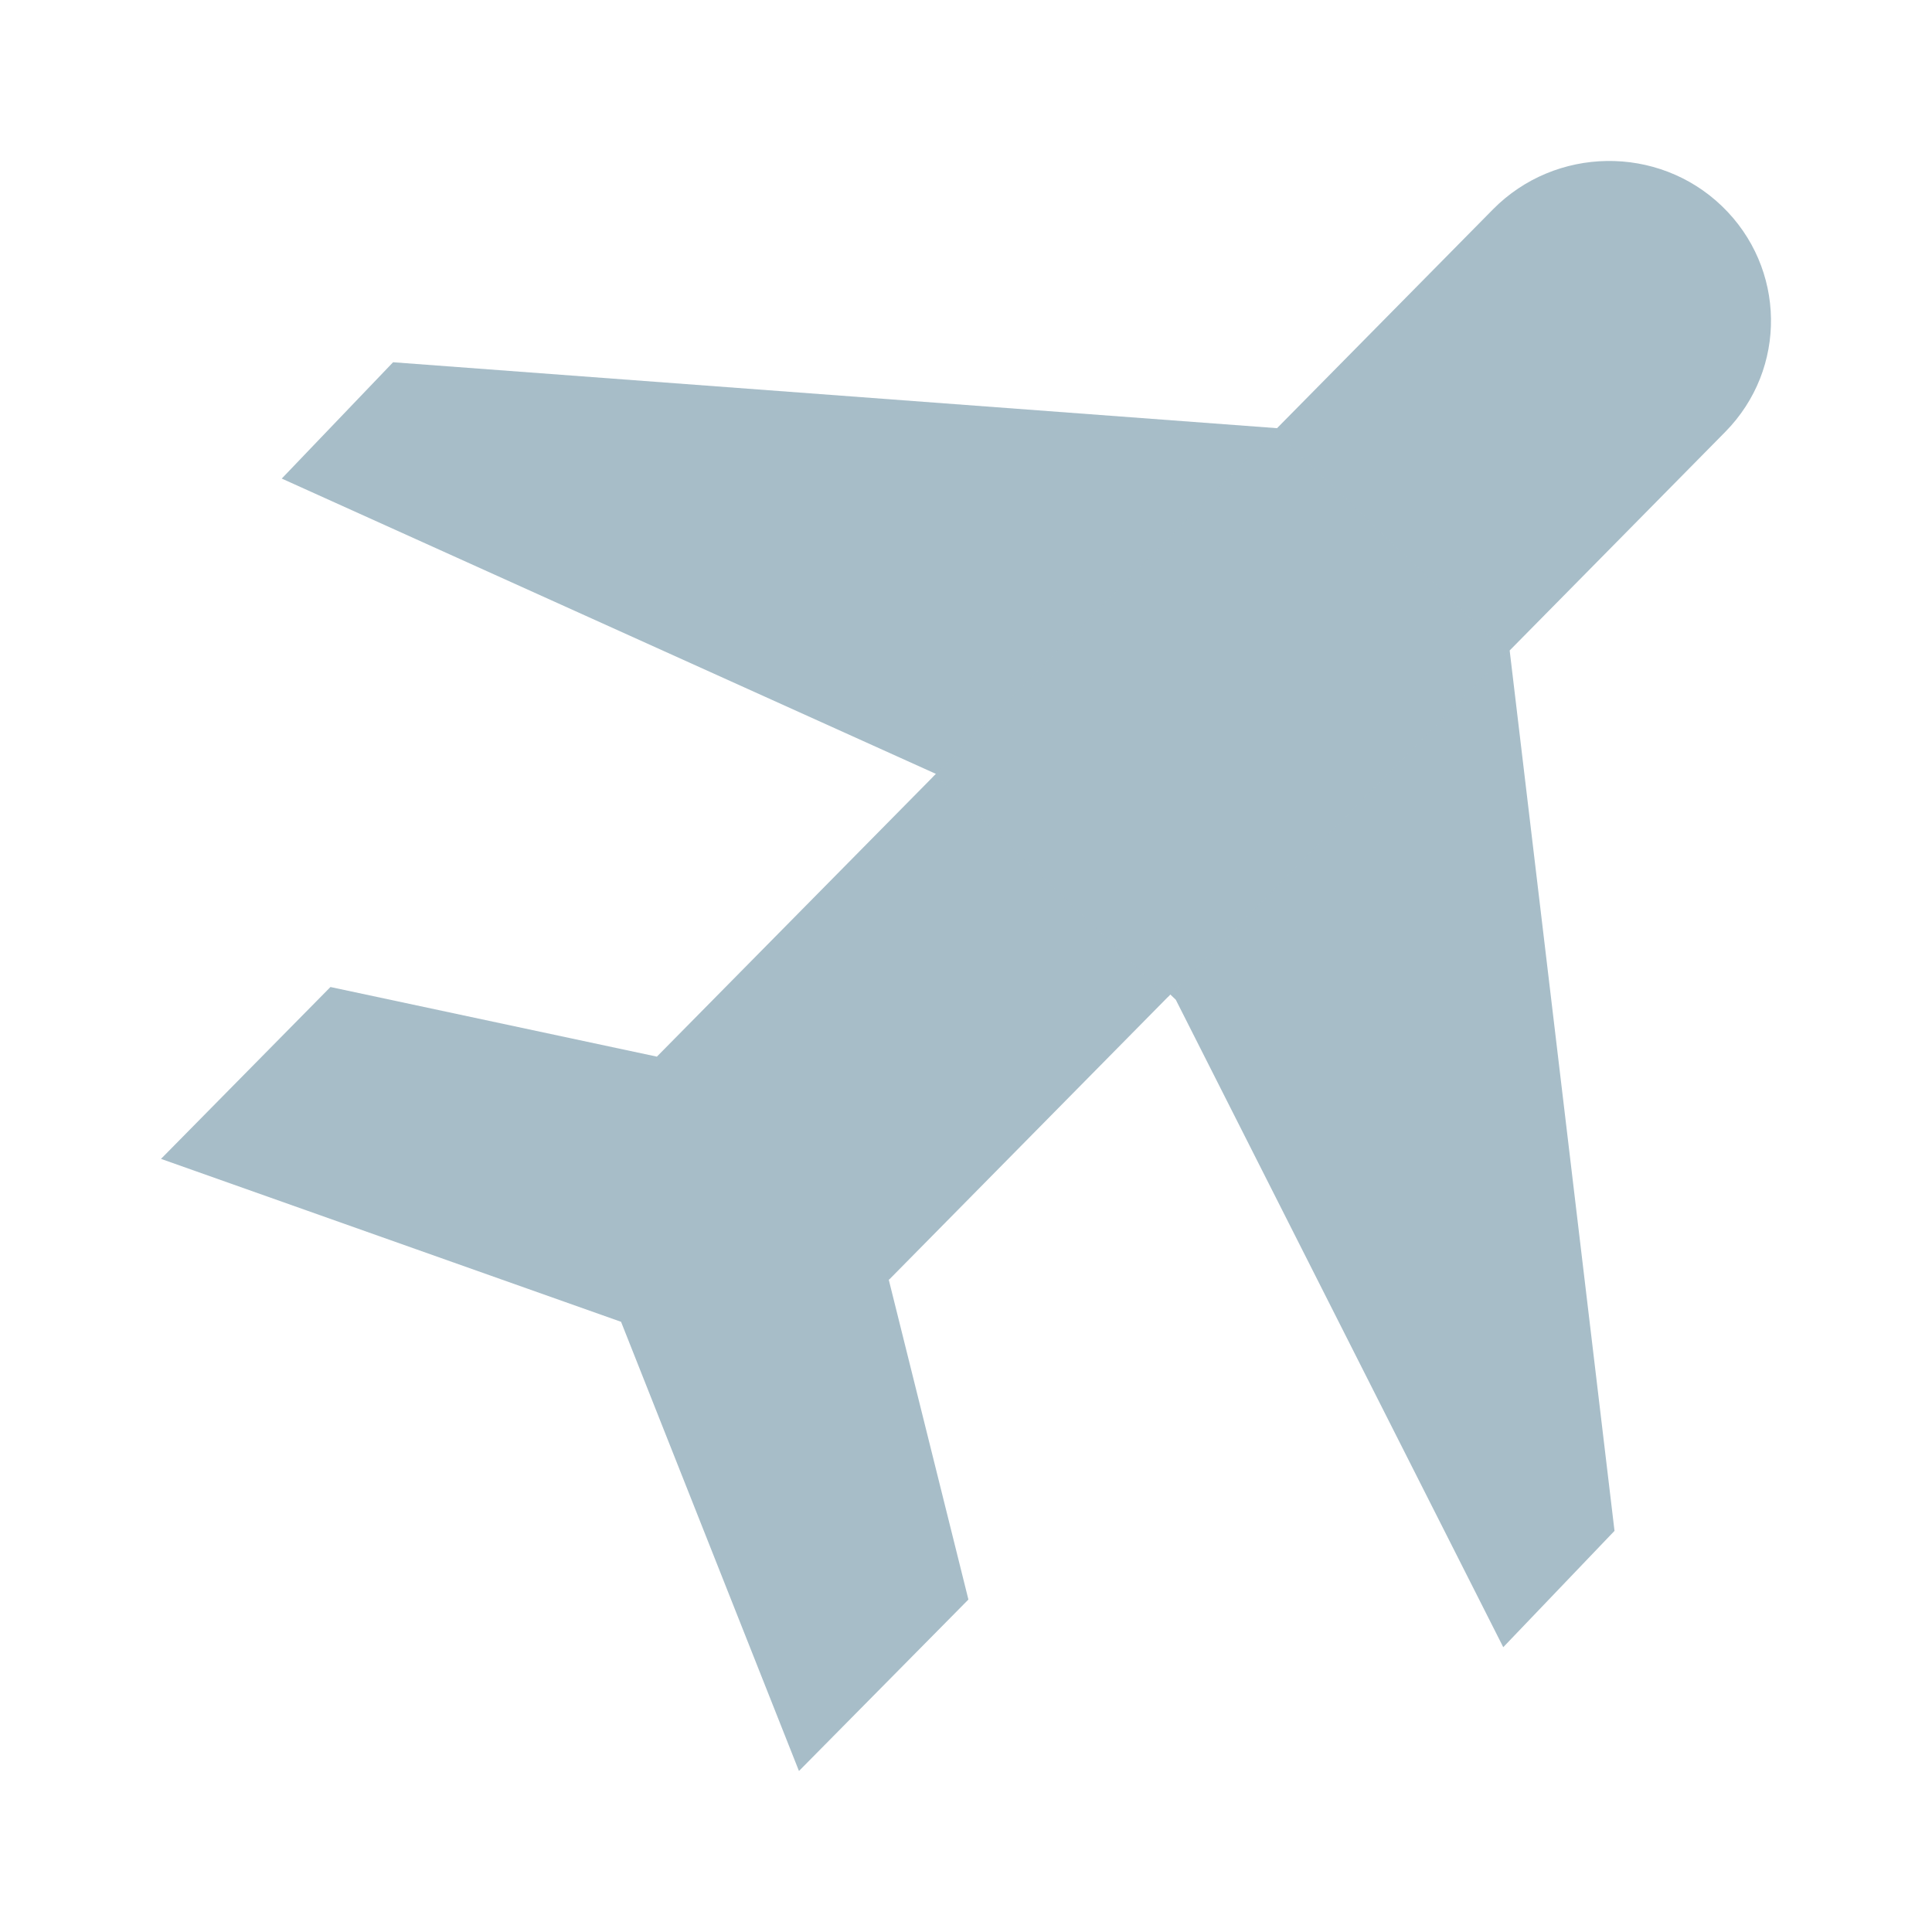 <svg width="24" height="24" viewBox="0 0 24 24" fill="none" xmlns="http://www.w3.org/2000/svg">
<path d="M11.046 15.895L21.431 5.366C22.206 4.581 22.186 3.326 21.391 2.561C20.596 1.796 19.321 1.816 18.546 2.601L8.16 13.126L4.105 12.261L2 14.396L7.715 16.42L9.925 22L12.03 19.87L11.04 15.895H11.046Z" fill="#A7BDC8"/>
<path d="M18.754 8.084L15.864 5.319L4.883 4.5L3.5 5.945L11.716 9.654L14.606 12.419L18.674 20.462L20.056 19.017L18.754 8.084Z" fill="#A7BDC8"/>
<g opacity="0.5" filter="url(#filter0_f_1097_27526)">
<path d="M11.586 9.654L11.716 9.713L14.508 12.385L18.722 8.113L15.864 5.378L15.81 5.374L11.586 9.654Z" fill="#A7BDC8"/>
</g>
<defs>
<filter id="filter0_f_1097_27526" x="10.586" y="4.374" width="9.137" height="9.011" filterUnits="userSpaceOnUse" color-interpolation-filters="sRGB">
<feFlood flood-opacity="0" result="BackgroundImageFix"/>
<feBlend mode="normal" in="SourceGraphic" in2="BackgroundImageFix" result="shape"/>
<feGaussianBlur stdDeviation="0.5" result="effect1_foregroundBlur_1097_27526"/>
</filter>
</defs>
</svg>
